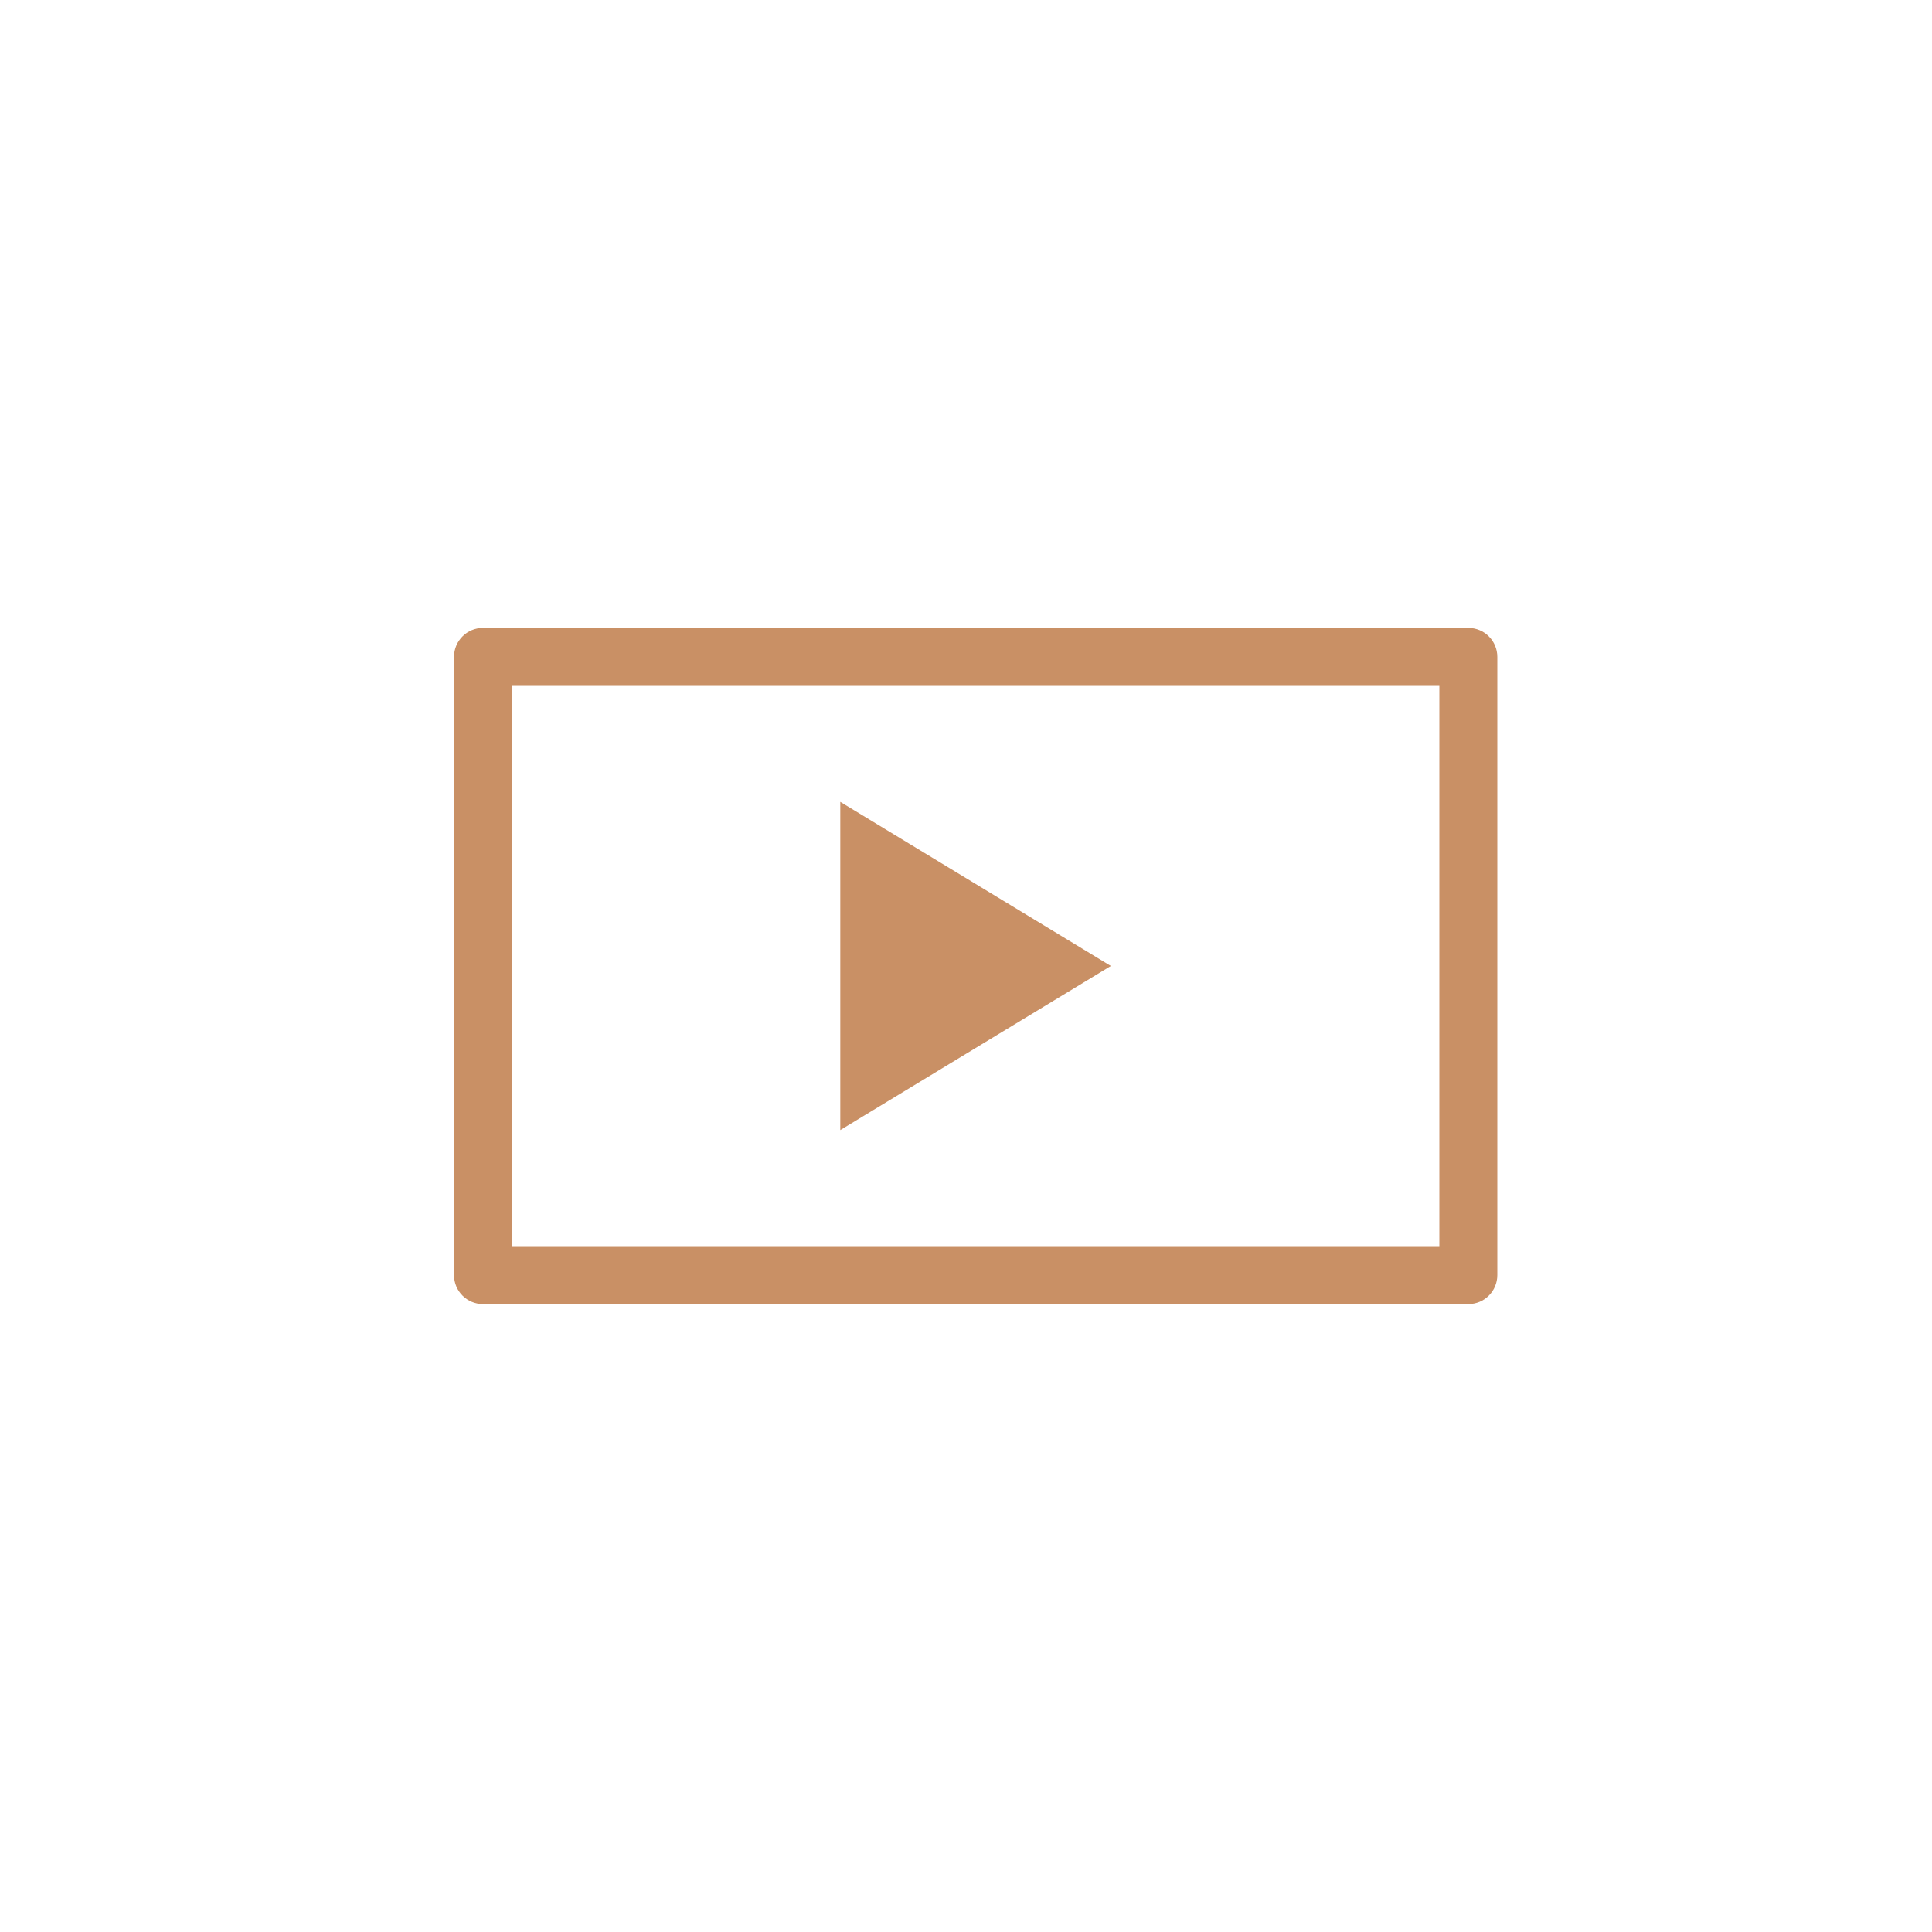 <?xml version="1.0" encoding="utf-8"?>
<!-- Generator: Adobe Illustrator 16.0.0, SVG Export Plug-In . SVG Version: 6.00 Build 0)  -->
<!DOCTYPE svg PUBLIC "-//W3C//DTD SVG 1.1//EN" "http://www.w3.org/Graphics/SVG/1.1/DTD/svg11.dtd">
<svg version="1.1" id="Layer_1" xmlns="http://www.w3.org/2000/svg" xmlns:xlink="http://www.w3.org/1999/xlink" x="0px" y="0px"
	 width="100px" height="100px" viewBox="0 0 100 100" enable-background="new 0 0 100 100" xml:space="preserve">
<g>
	<g>
		<path fill="#c99065" d="M76,32.5H25c-0.829,0-1.5,0.671-1.5,1.5v32c0,0.829,0.671,1.5,1.5,1.5h51c0.829,0,1.5-0.671,1.5-1.5V34
			C77.5,33.171,76.829,32.5,76,32.5z M74.5,64.5h-48v-29h48V64.5z M43.493,41.505v16.988l14.004-8.494L43.493,41.505z"/>
	</g>
</g>
</svg>
